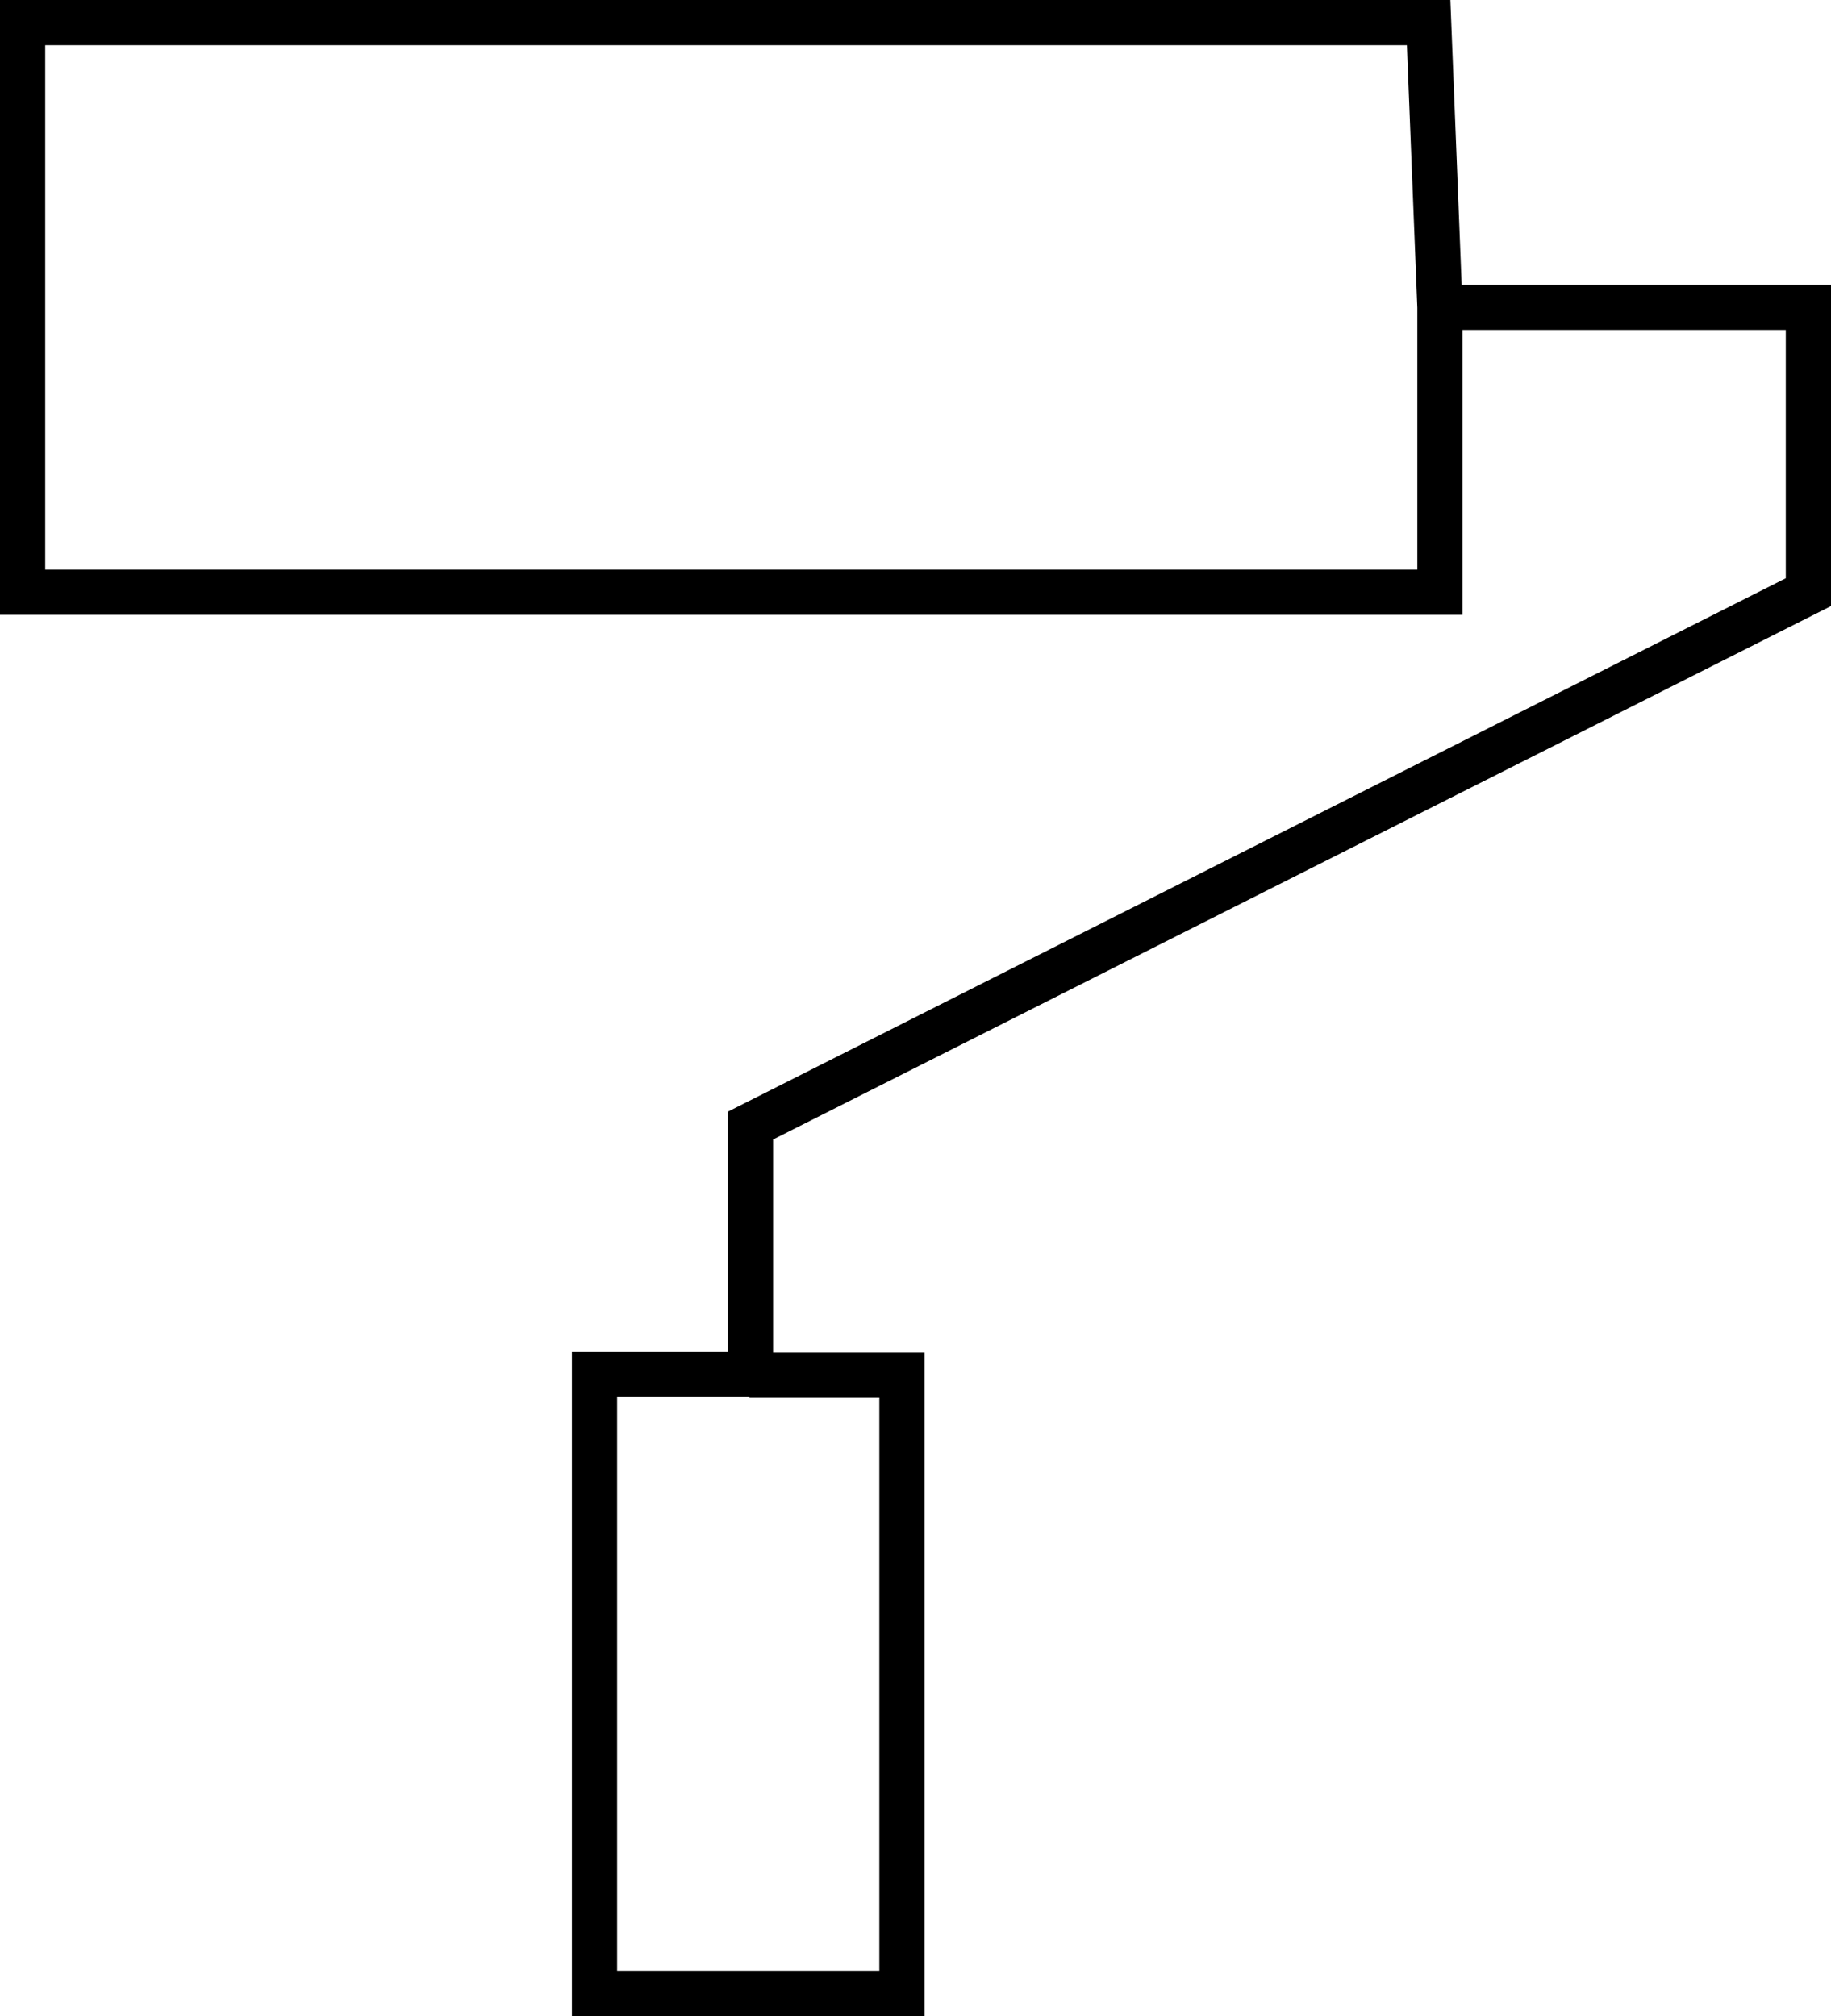 <svg xmlns="http://www.w3.org/2000/svg" viewBox="0 0 202.5 223"><defs><style>.cls-1{fill:none;stroke:#000;stroke-miterlimit:10;stroke-width:5px;}</style></defs><title>paint-roller</title><g id="Слой_2" data-name="Слой 2"><g id="Слой_2-2" data-name="Слой 2"><polyline class="cls-1" points="82.88 152.13 99.75 152.13 99.75 220.5 65.75 220.5 65.75 152 83 152 83 124.5 200 65.5 200 34 159.25 34 159.25 65.5 2.5 65.5 2.5 2.5 158 2.5 159.25 34"/></g></g></svg>